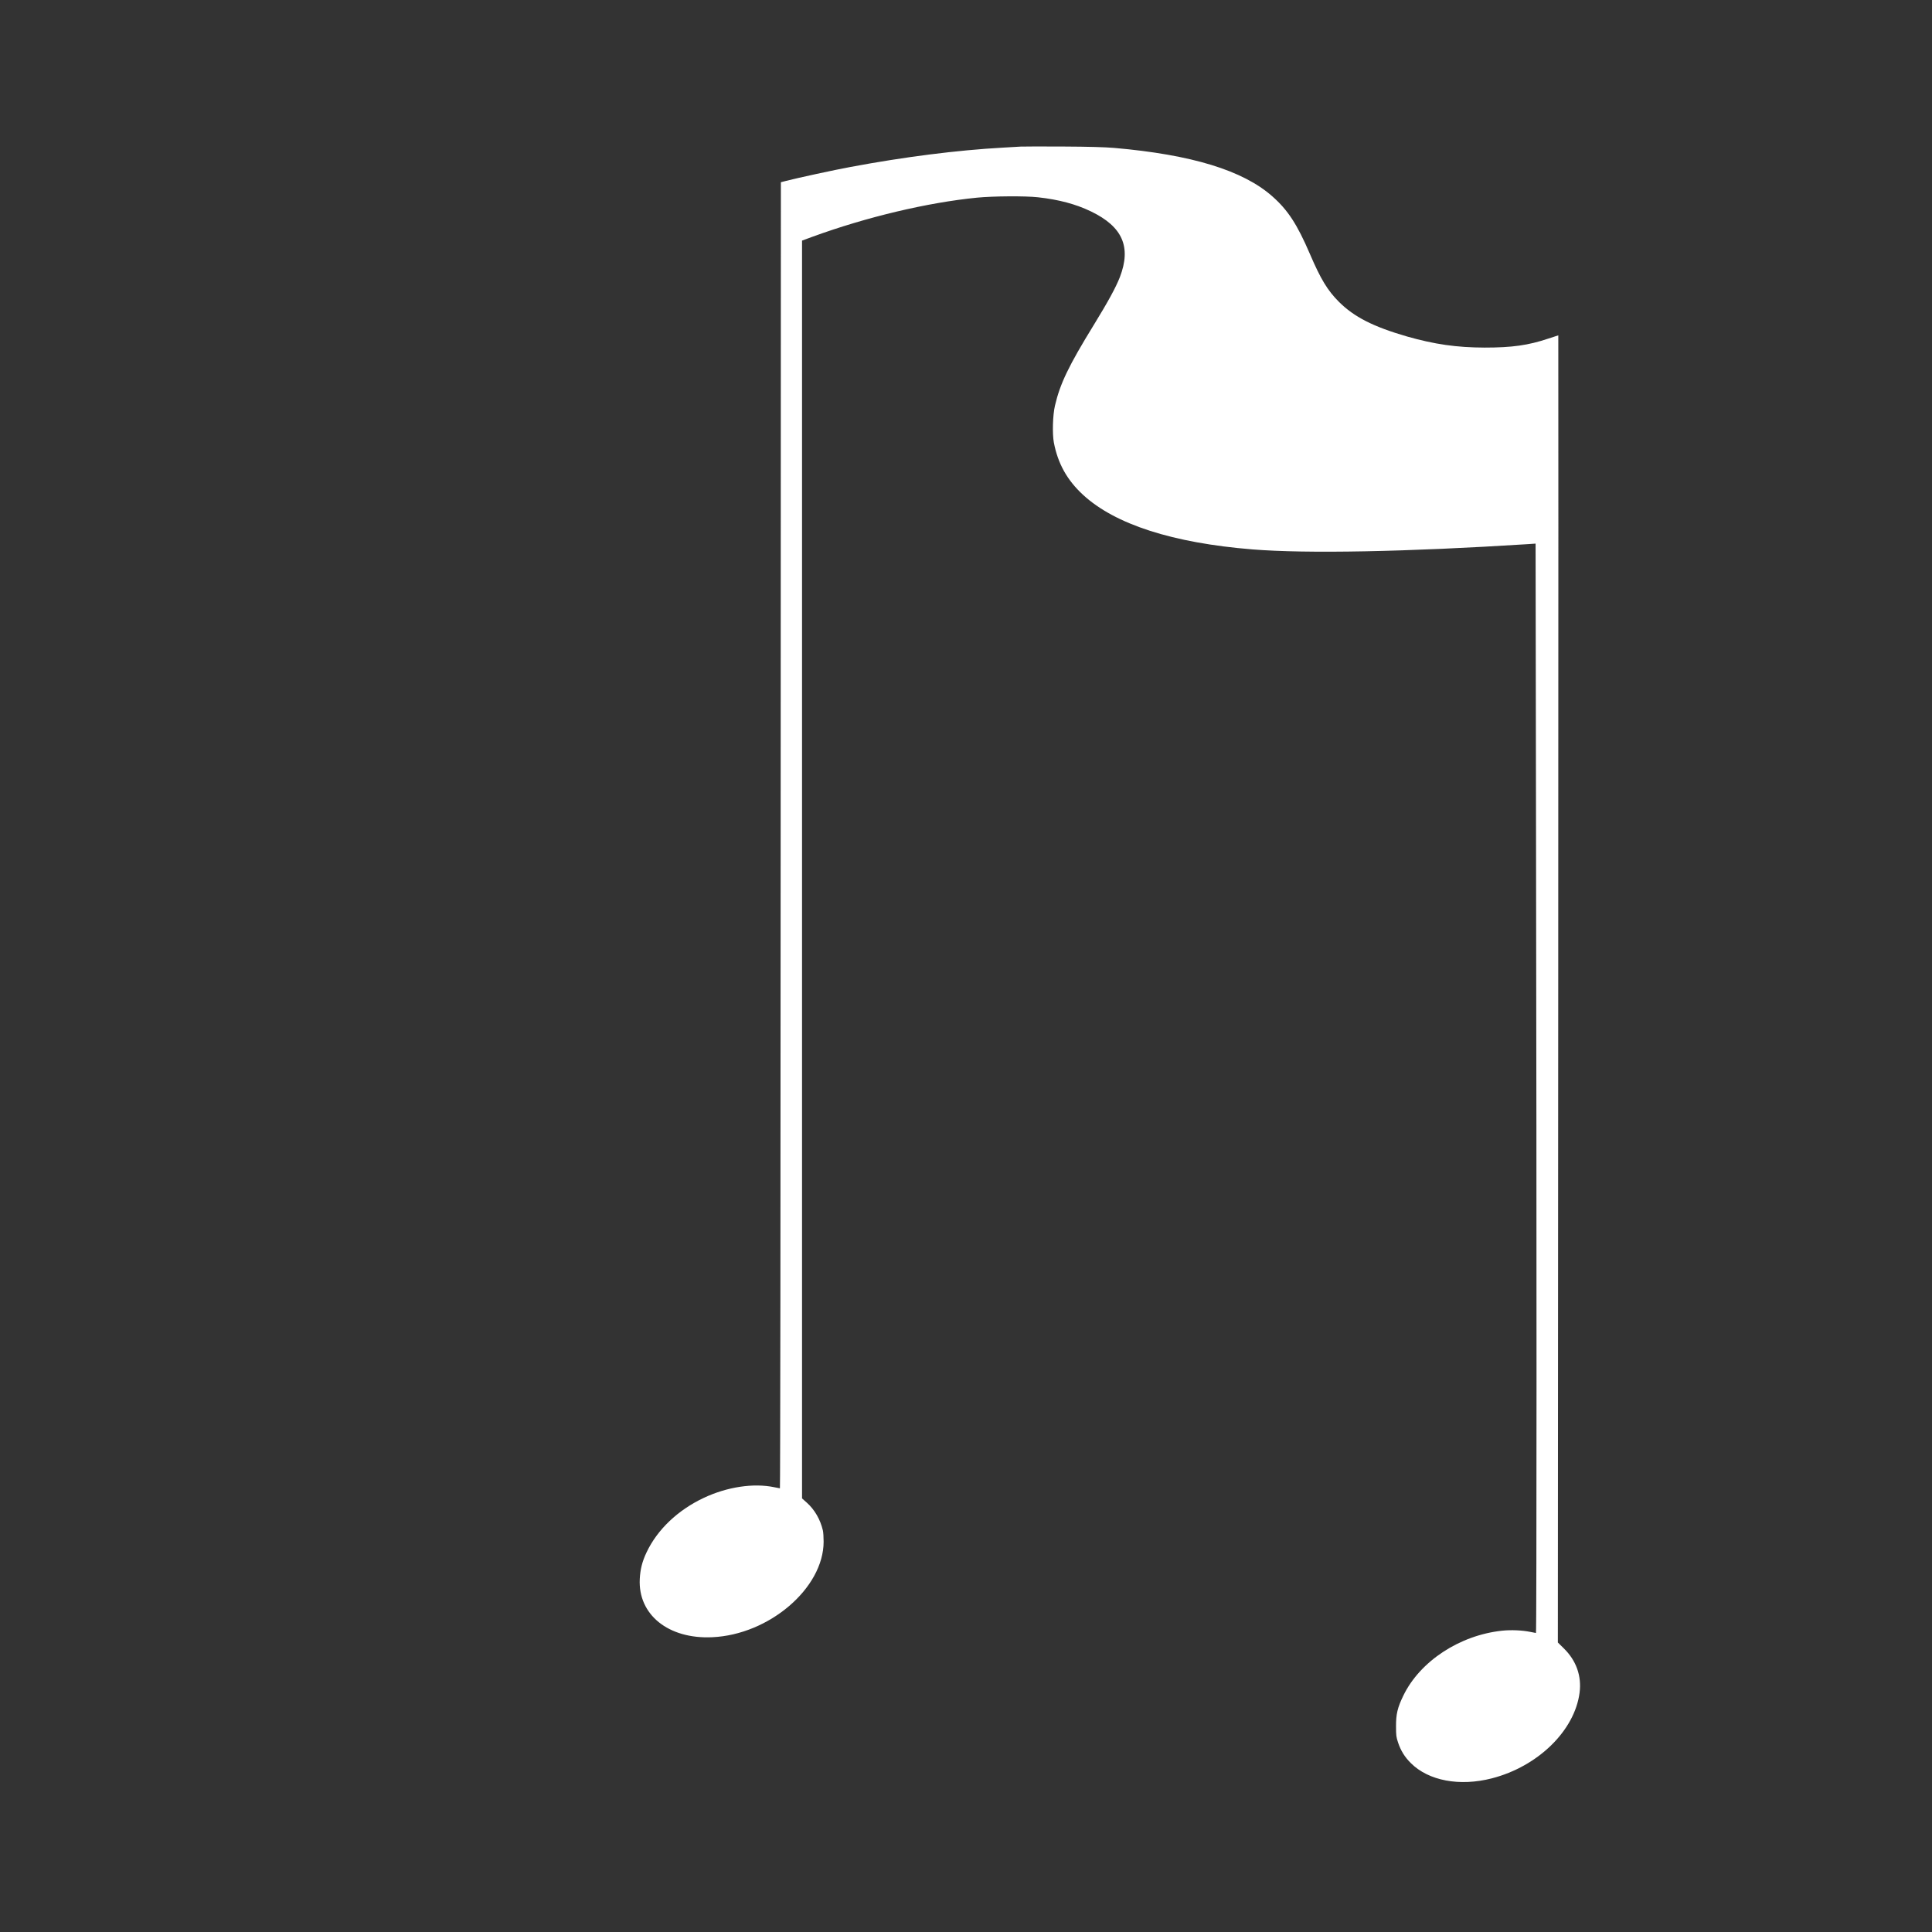 <?xml version="1.0" standalone="no"?>
<!DOCTYPE svg PUBLIC "-//W3C//DTD SVG 20010904//EN"
 "http://www.w3.org/TR/2001/REC-SVG-20010904/DTD/svg10.dtd">
<svg version="1.0" xmlns="http://www.w3.org/2000/svg"
 viewBox="0 0 2604 2604"
 preserveAspectRatio="xMidYMid meet">
<rect x="0" y="0" width="2604" height="2604" fill="#333333" stroke="none"/>
<g transform="translate(0,2604) scale(0.1,-0.1)"
fill="#FFFFFF" stroke="none">
<path d="M13755 24064 c-27 -2 -135 -8 -240 -14 -613 -34 -1330 -125 -2055
-261 -207 -38 -719 -149 -865 -187 l-70 -18 -3 -8802 c-1 -4841 -5 -8802 -10
-8802 -4 0 -39 7 -77 15 -279 58 -634 5 -950 -144 -350 -165 -625 -427 -770
-733 -59 -124 -85 -228 -92 -359 -25 -482 385 -813 976 -786 768 34 1501 662
1502 1287 0 58 -4 126 -10 152 -34 147 -112 282 -217 375 l-64 57 0 8476 0
8477 138 51 c732 267 1553 462 2222 528 215 21 653 24 820 5 282 -31 512 -93
715 -191 425 -205 545 -478 389 -885 -54 -138 -156 -326 -350 -642 -341 -554
-456 -794 -525 -1090 -30 -128 -37 -378 -15 -497 54 -284 179 -508 394 -706
432 -398 1209 -648 2282 -735 735 -59 2077 -33 3716 71 l101 7 6 -3948 c9
-5263 9 -10735 -1 -10735 -4 0 -39 7 -77 15 -108 22 -258 29 -380 16 -571 -61
-1105 -411 -1330 -874 -79 -163 -100 -250 -99 -417 0 -119 3 -144 27 -215 37
-111 90 -197 173 -279 238 -238 658 -317 1092 -205 621 160 1116 643 1182
1155 29 225 -45 433 -213 597 l-80 79 5 8809 c2 4845 3 8809 1 8809 -1 0 -62
-20 -135 -44 -272 -91 -489 -121 -858 -121 -376 1 -675 44 -1044 149 -456 132
-715 263 -922 470 -152 153 -243 303 -388 641 -173 403 -298 594 -509 780
-396 349 -1086 560 -2127 651 -133 11 -330 17 -700 19 -283 1 -537 1 -565 -1z"/>
</g>
</svg>
